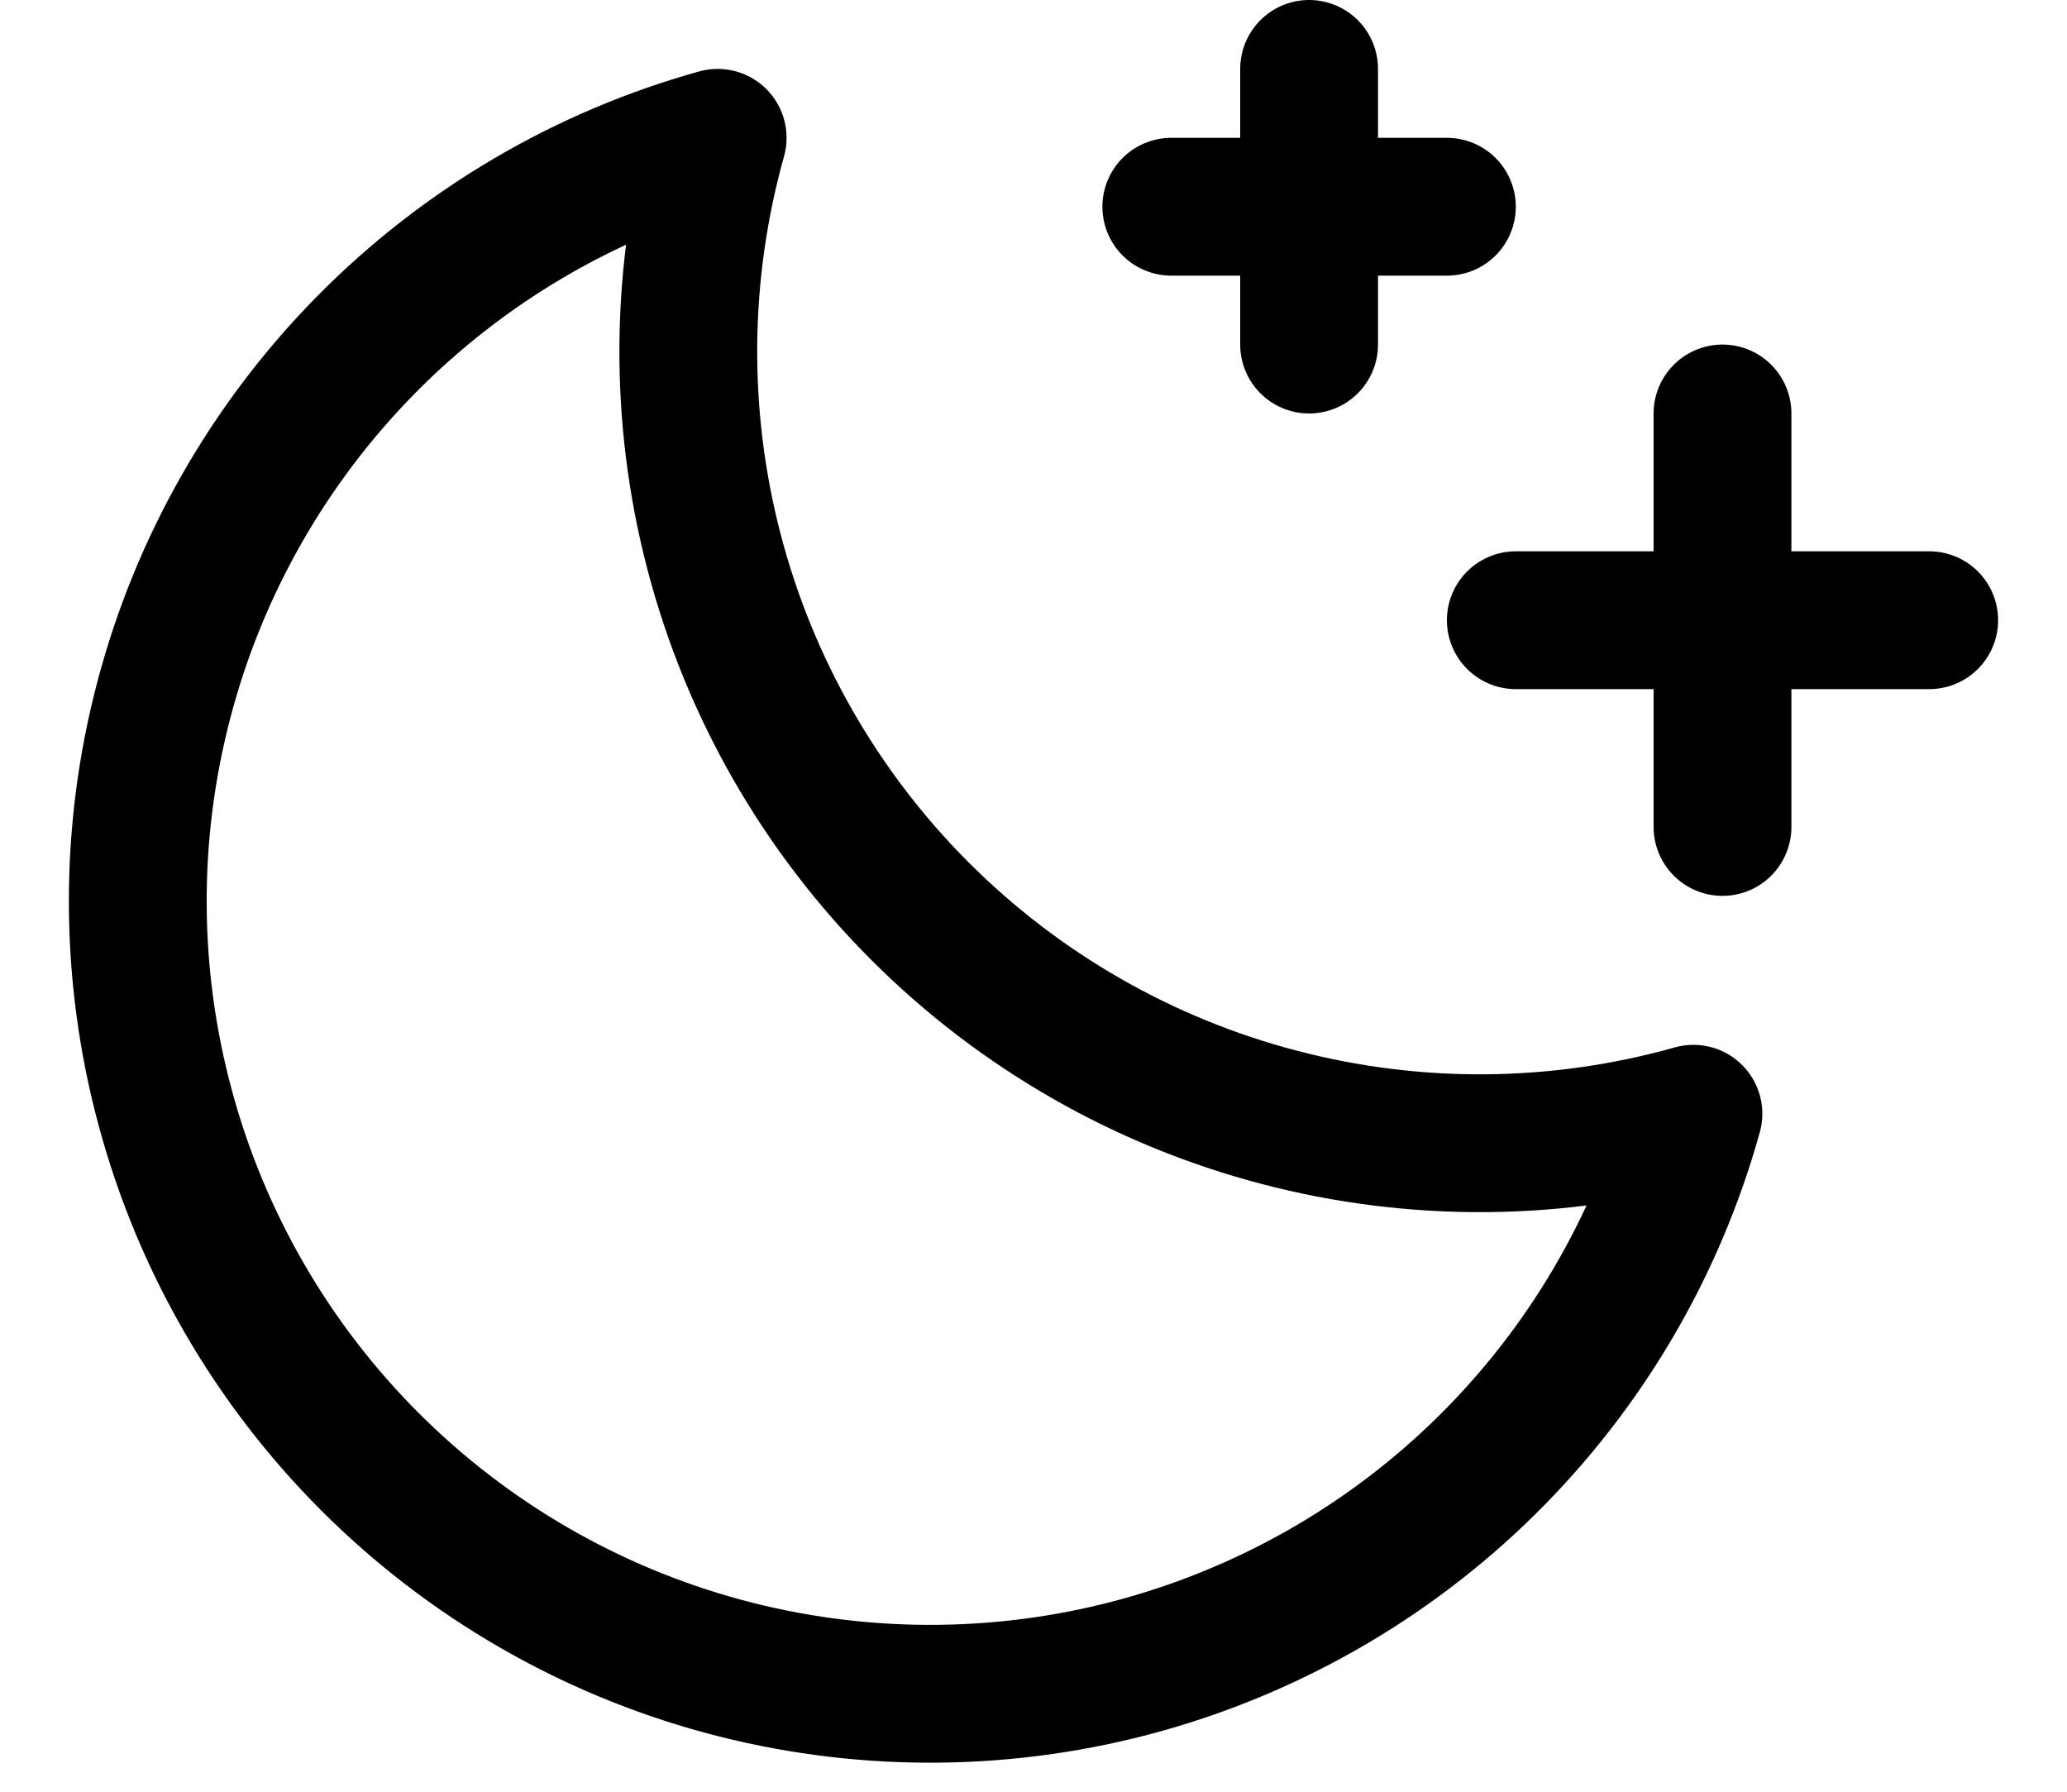 <svg width="15" height="13" viewBox="0 0 15 13" fill="none" xmlns="http://www.w3.org/2000/svg">
<path d="M12.5 6V3" stroke="black" stroke-linecap="round" stroke-linejoin="round"/>
<path d="M14 4.5H11" stroke="black" stroke-linecap="round" stroke-linejoin="round"/>
<path d="M9.5 0.5V2.5" stroke="black" stroke-linecap="round" stroke-linejoin="round"/>
<path d="M10.5 1.5H8.5" stroke="black" stroke-linecap="round" stroke-linejoin="round"/>
<path d="M12.289 8.081C11.308 8.357 10.271 8.366 9.284 8.107C8.298 7.849 7.398 7.333 6.677 6.612C5.956 5.891 5.44 4.992 5.182 4.005C4.924 3.019 4.933 1.982 5.208 1C4.24 1.269 3.36 1.788 2.655 2.503C1.95 3.219 1.444 4.106 1.189 5.078C0.933 6.05 0.937 7.071 1.2 8.041C1.462 9.011 1.974 9.895 2.684 10.605C3.395 11.316 4.279 11.828 5.248 12.09C6.218 12.352 7.24 12.356 8.211 12.101C9.183 11.845 10.071 11.34 10.786 10.635C11.502 9.929 12.02 9.049 12.289 8.081Z" stroke="black" stroke-linecap="round" stroke-linejoin="round"/>
</svg>
